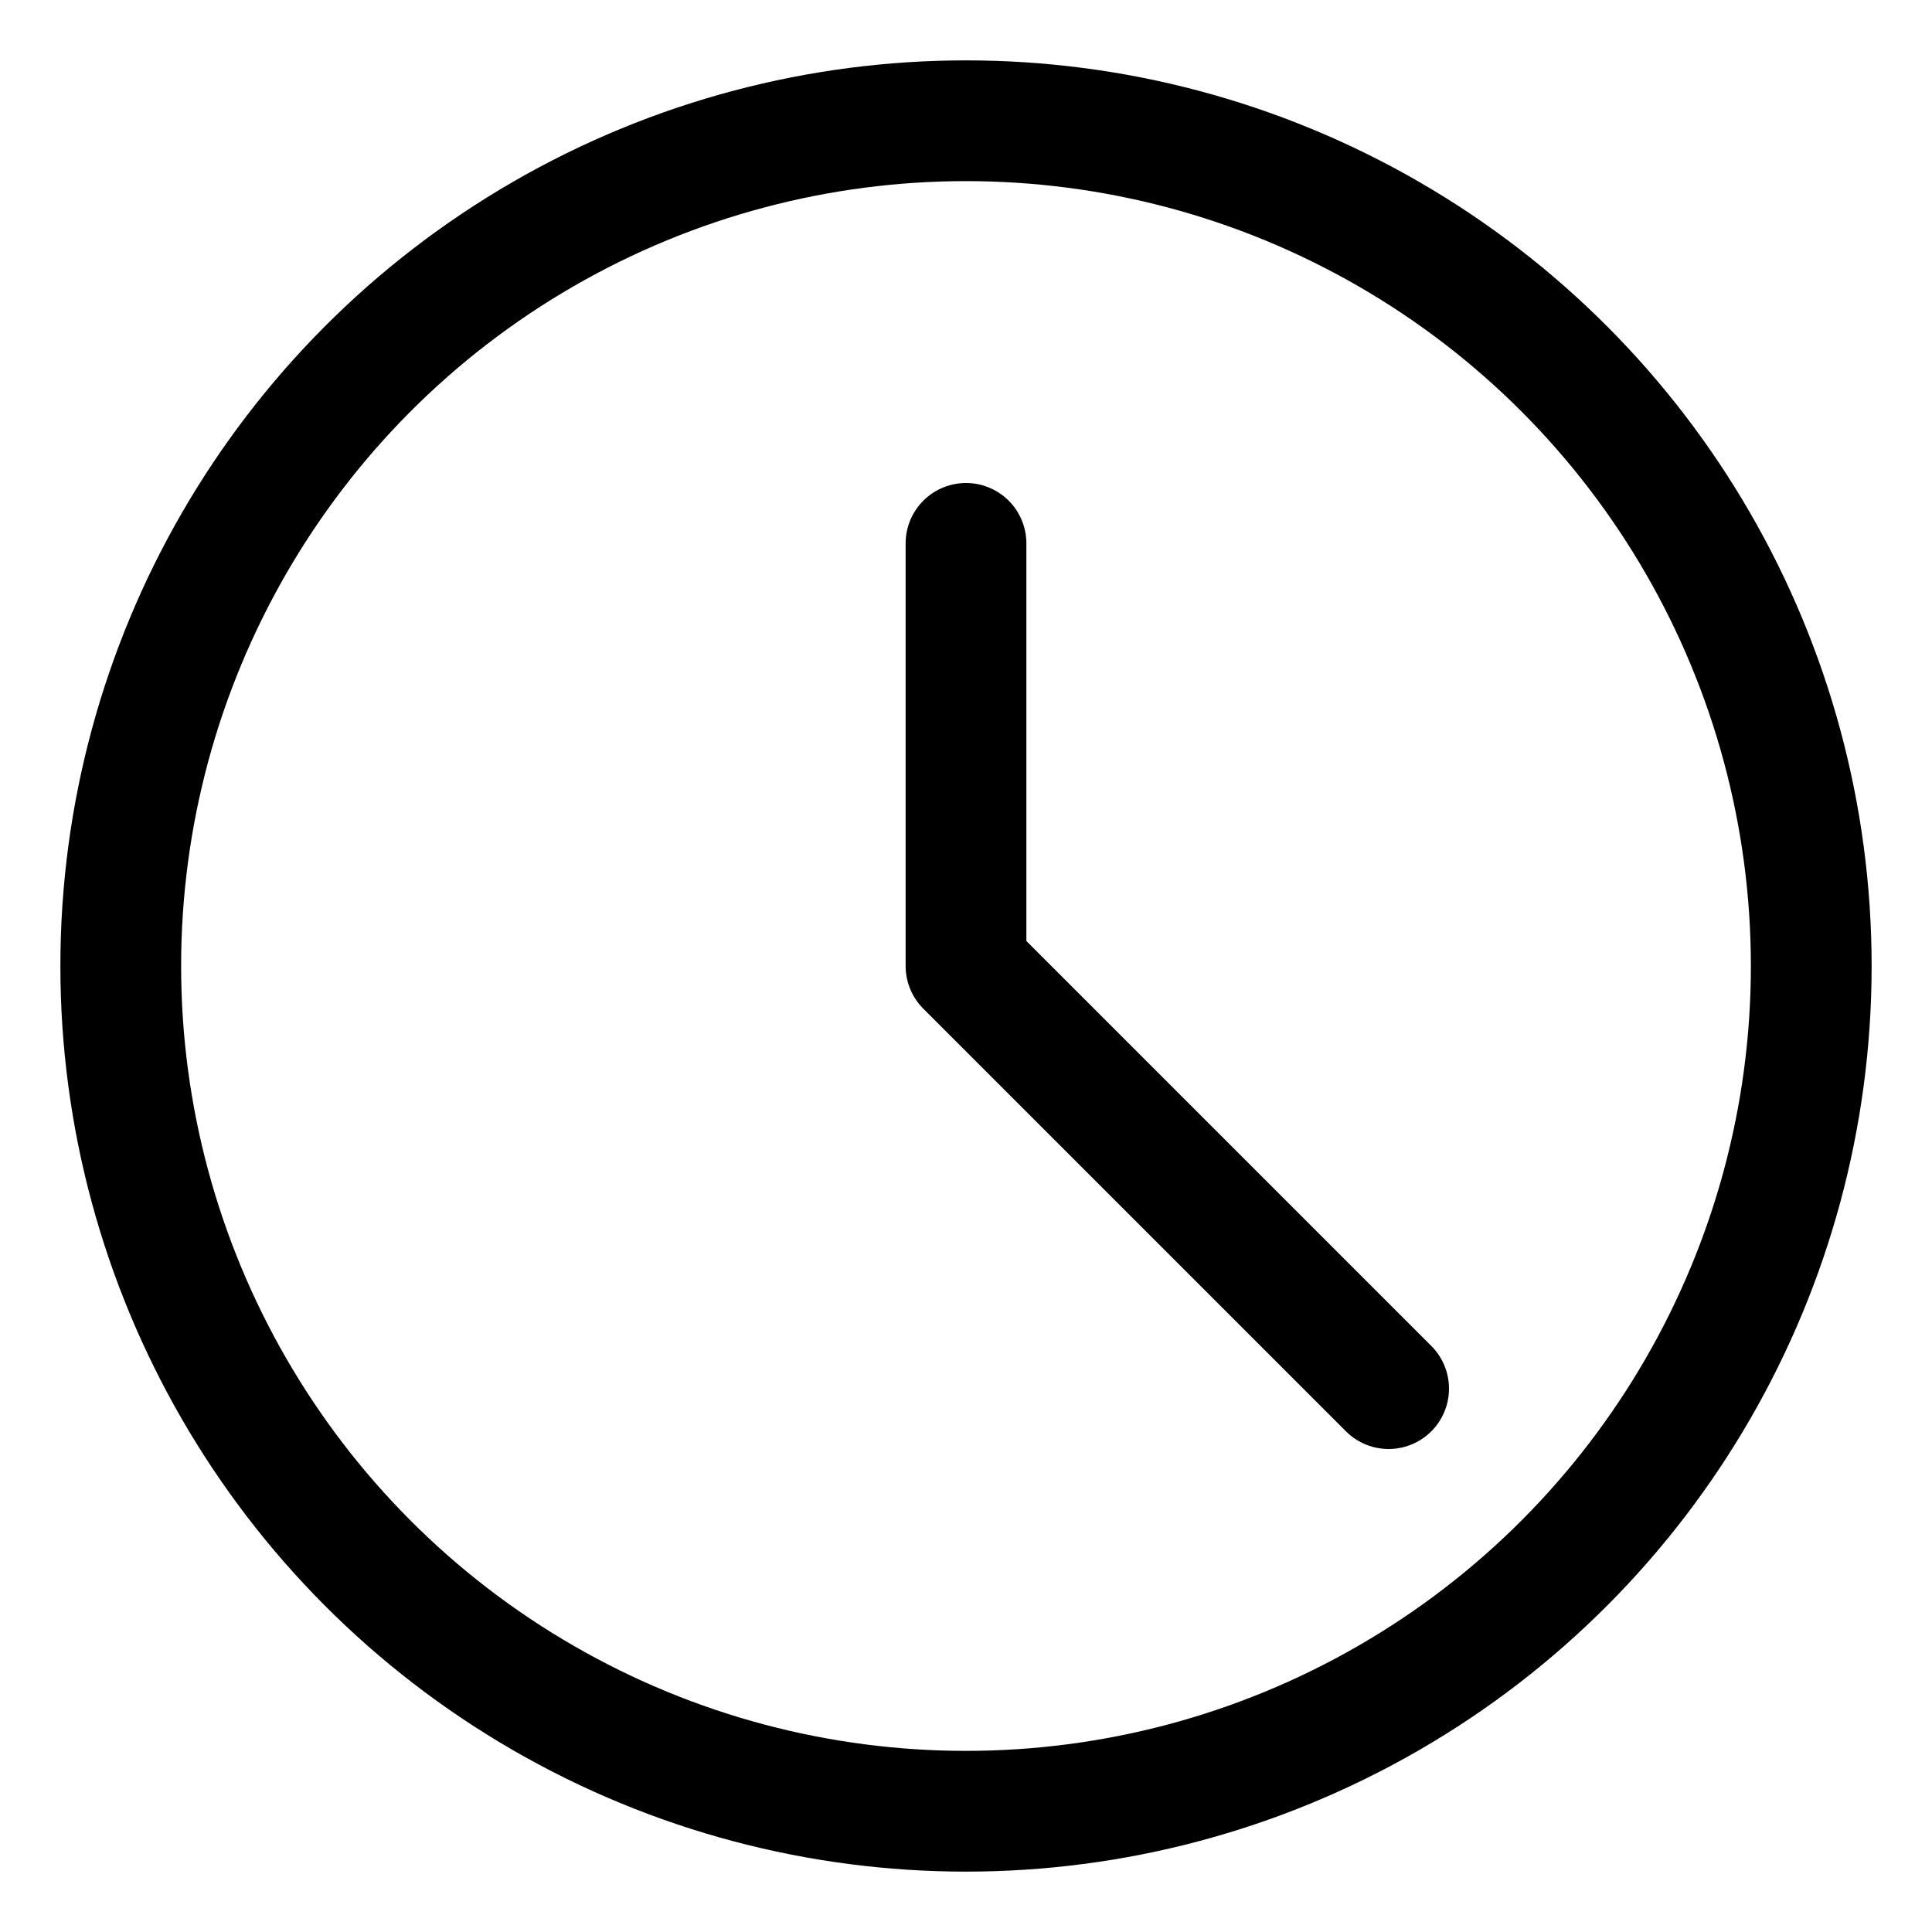 <?xml version="1.0" encoding="UTF-8"?>
<svg viewBox="0 0 16 16" version="1.1" xmlns="http://www.w3.org/2000/svg">
    <title>time-clock-circle</title>
    <g id="Page-1" stroke="none" stroke-width="1" fill="none" fill-rule="evenodd" stroke-linecap="round" stroke-linejoin="round">
        <g id="Card-View-2" transform="translate(-602, -159)" stroke="currentColor">
            <g id="Group-16" transform="translate(603, 118)">
                <g id="time-clock-circle" transform="translate(0, 42)">
                    <circle id="Oval" cx="7" cy="7" r="7"></circle>
                    <polyline id="Path" points="7 3.5 7 7 10.5 10.5"></polyline>
                </g>
            </g>
        </g>
    </g>
</svg>
